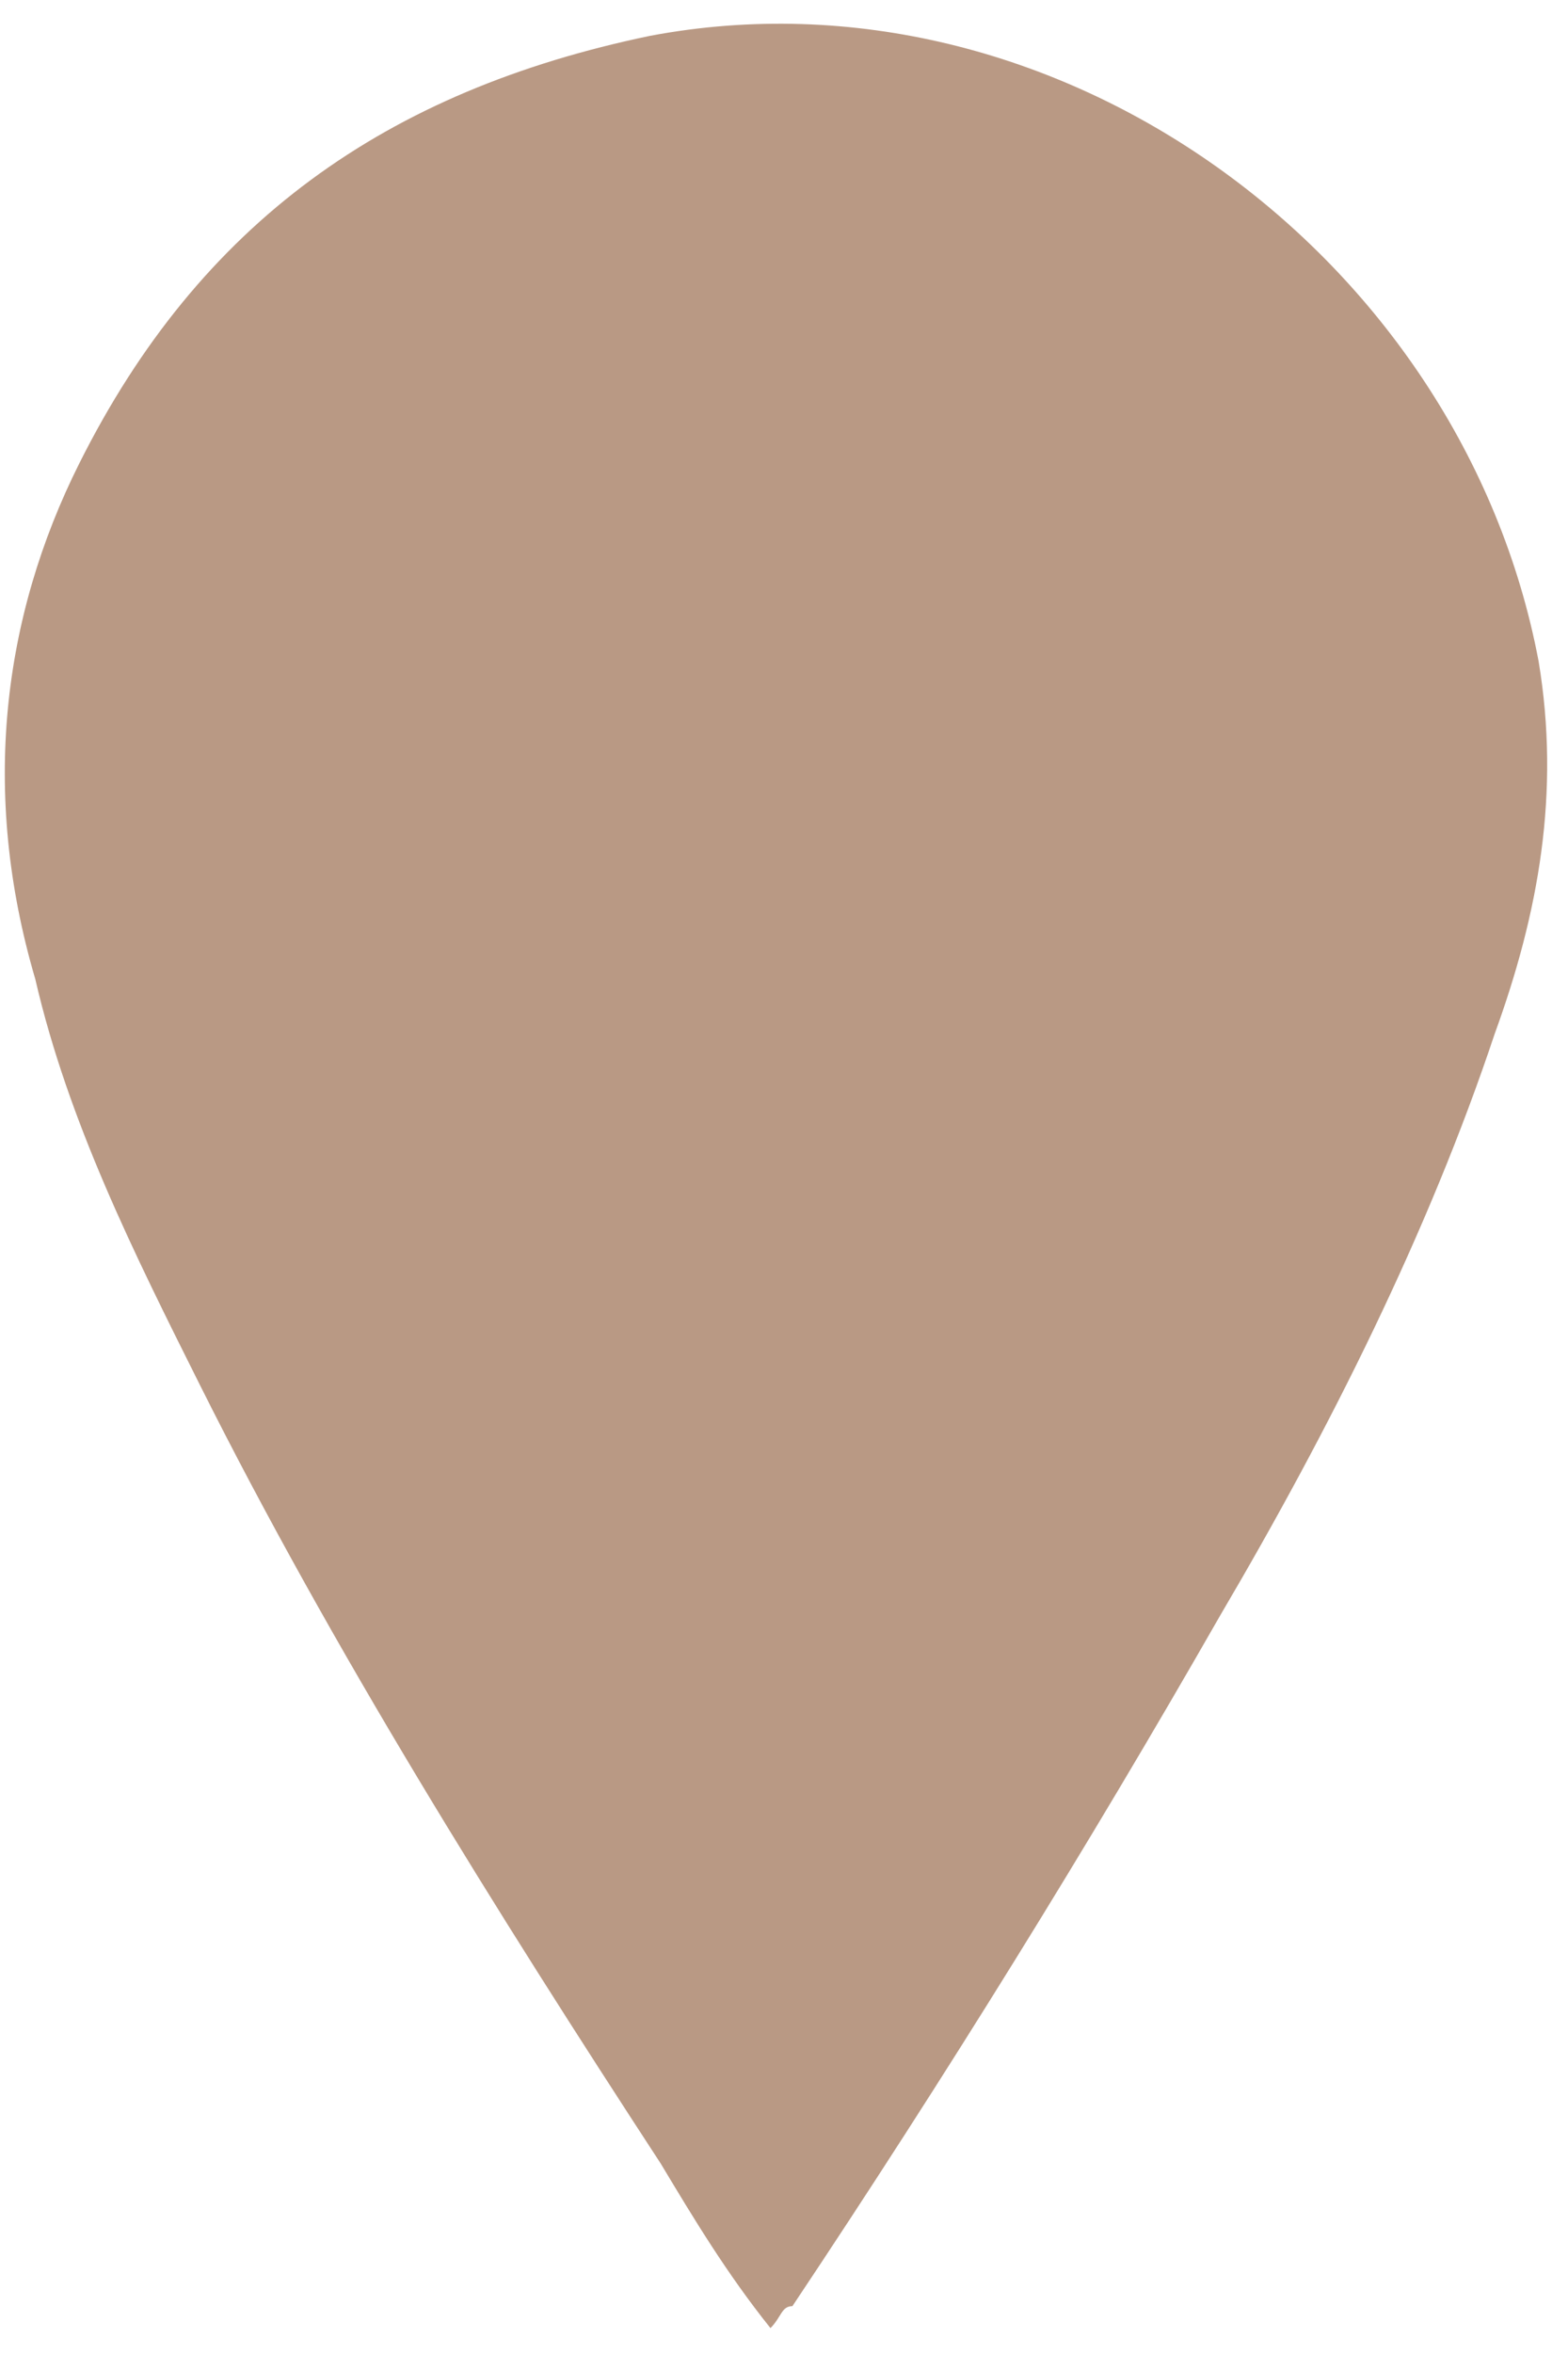 <svg width="58" height="87" viewBox="0 0 58 87" fill="none" xmlns="http://www.w3.org/2000/svg">
<path d="M28.499 86.079C26.876 84.051 25.658 82.024 24.44 79.996C18.352 70.669 12.264 60.937 7.393 51.205C4.958 46.339 2.523 41.473 1.305 36.201C-0.724 29.307 0.087 22.819 2.929 17.142C7.393 8.221 14.293 3.355 24.035 1.327C39.052 -1.512 54.07 9.437 56.911 24.441C57.723 29.307 56.911 33.768 55.287 38.229C52.852 45.528 49.199 52.827 45.14 59.721C40.27 68.236 34.993 76.752 29.311 85.268C28.905 85.268 28.905 85.673 28.499 86.079Z" fill="#B99984"/>
</svg>
